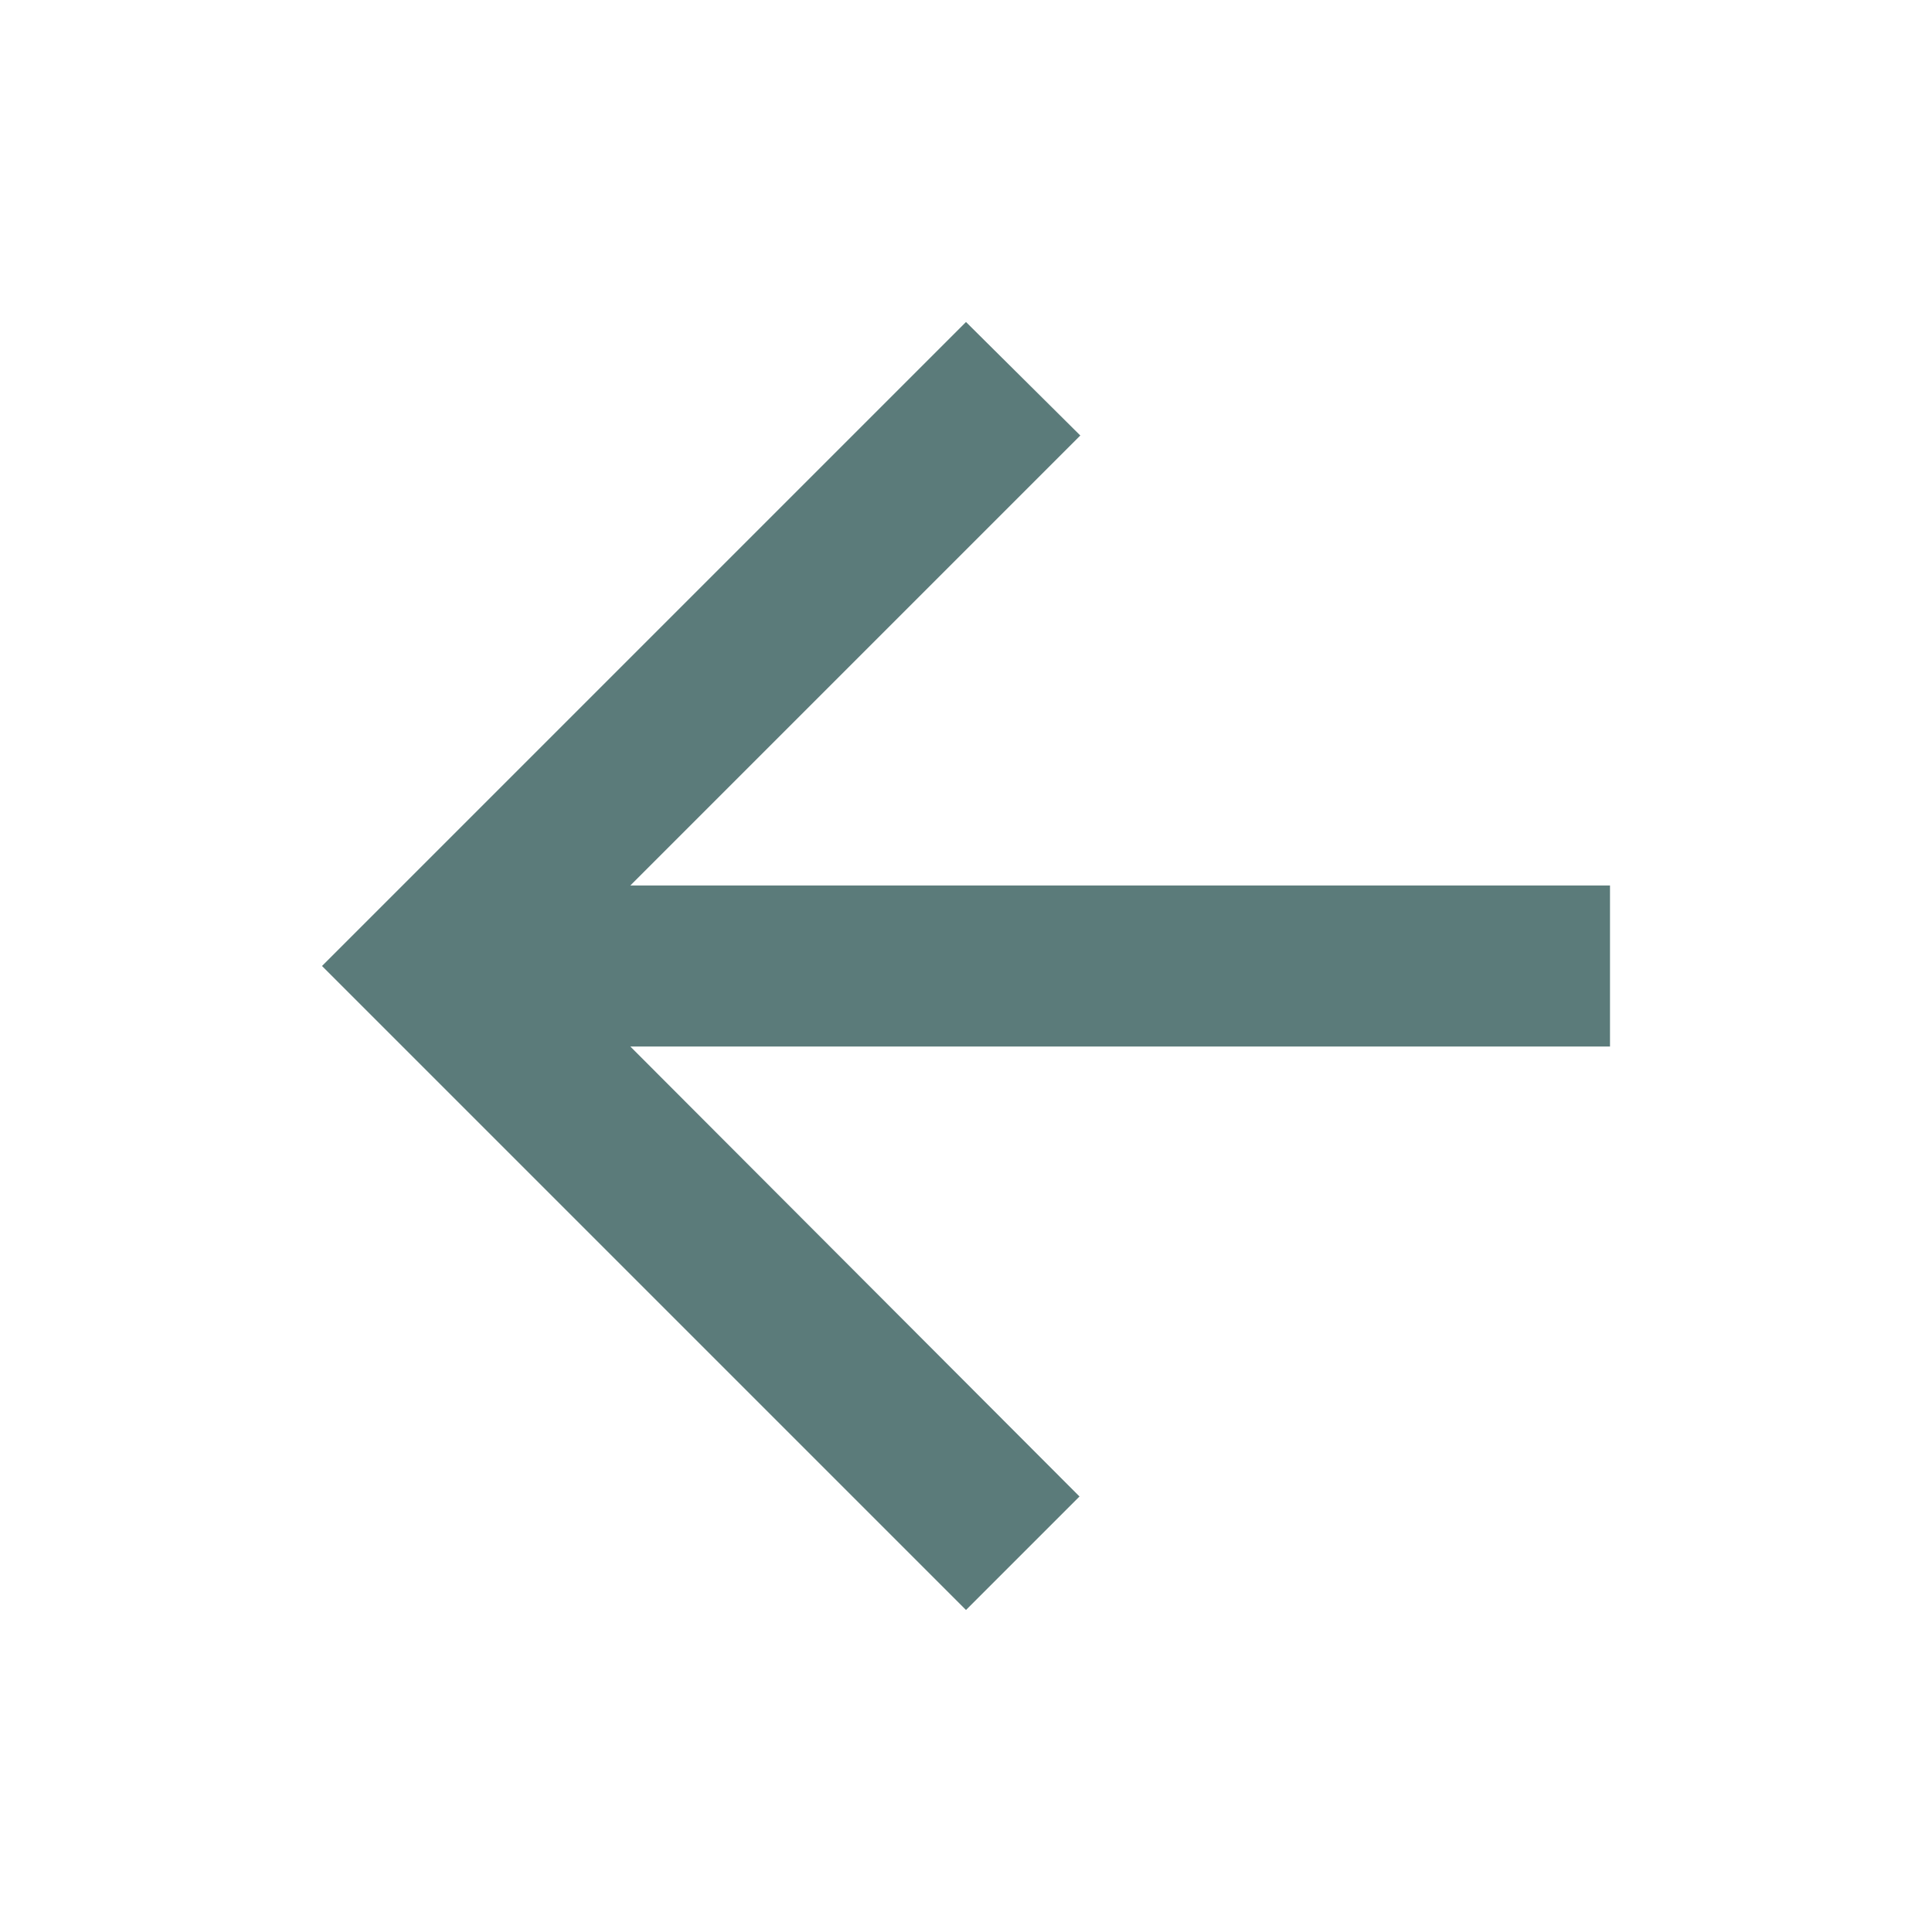 <svg xmlns="http://www.w3.org/2000/svg" height="24px" viewBox="0 0 24 24" width="24px" fill="#5B7B7A"><path d="M0 0h24v24H0z" fill="none"/><path d="M20 11H7.83l5.59-5.59L12 4l-8 8 8 8 1.41-1.41L7.83 13H20v-2z"/></svg>